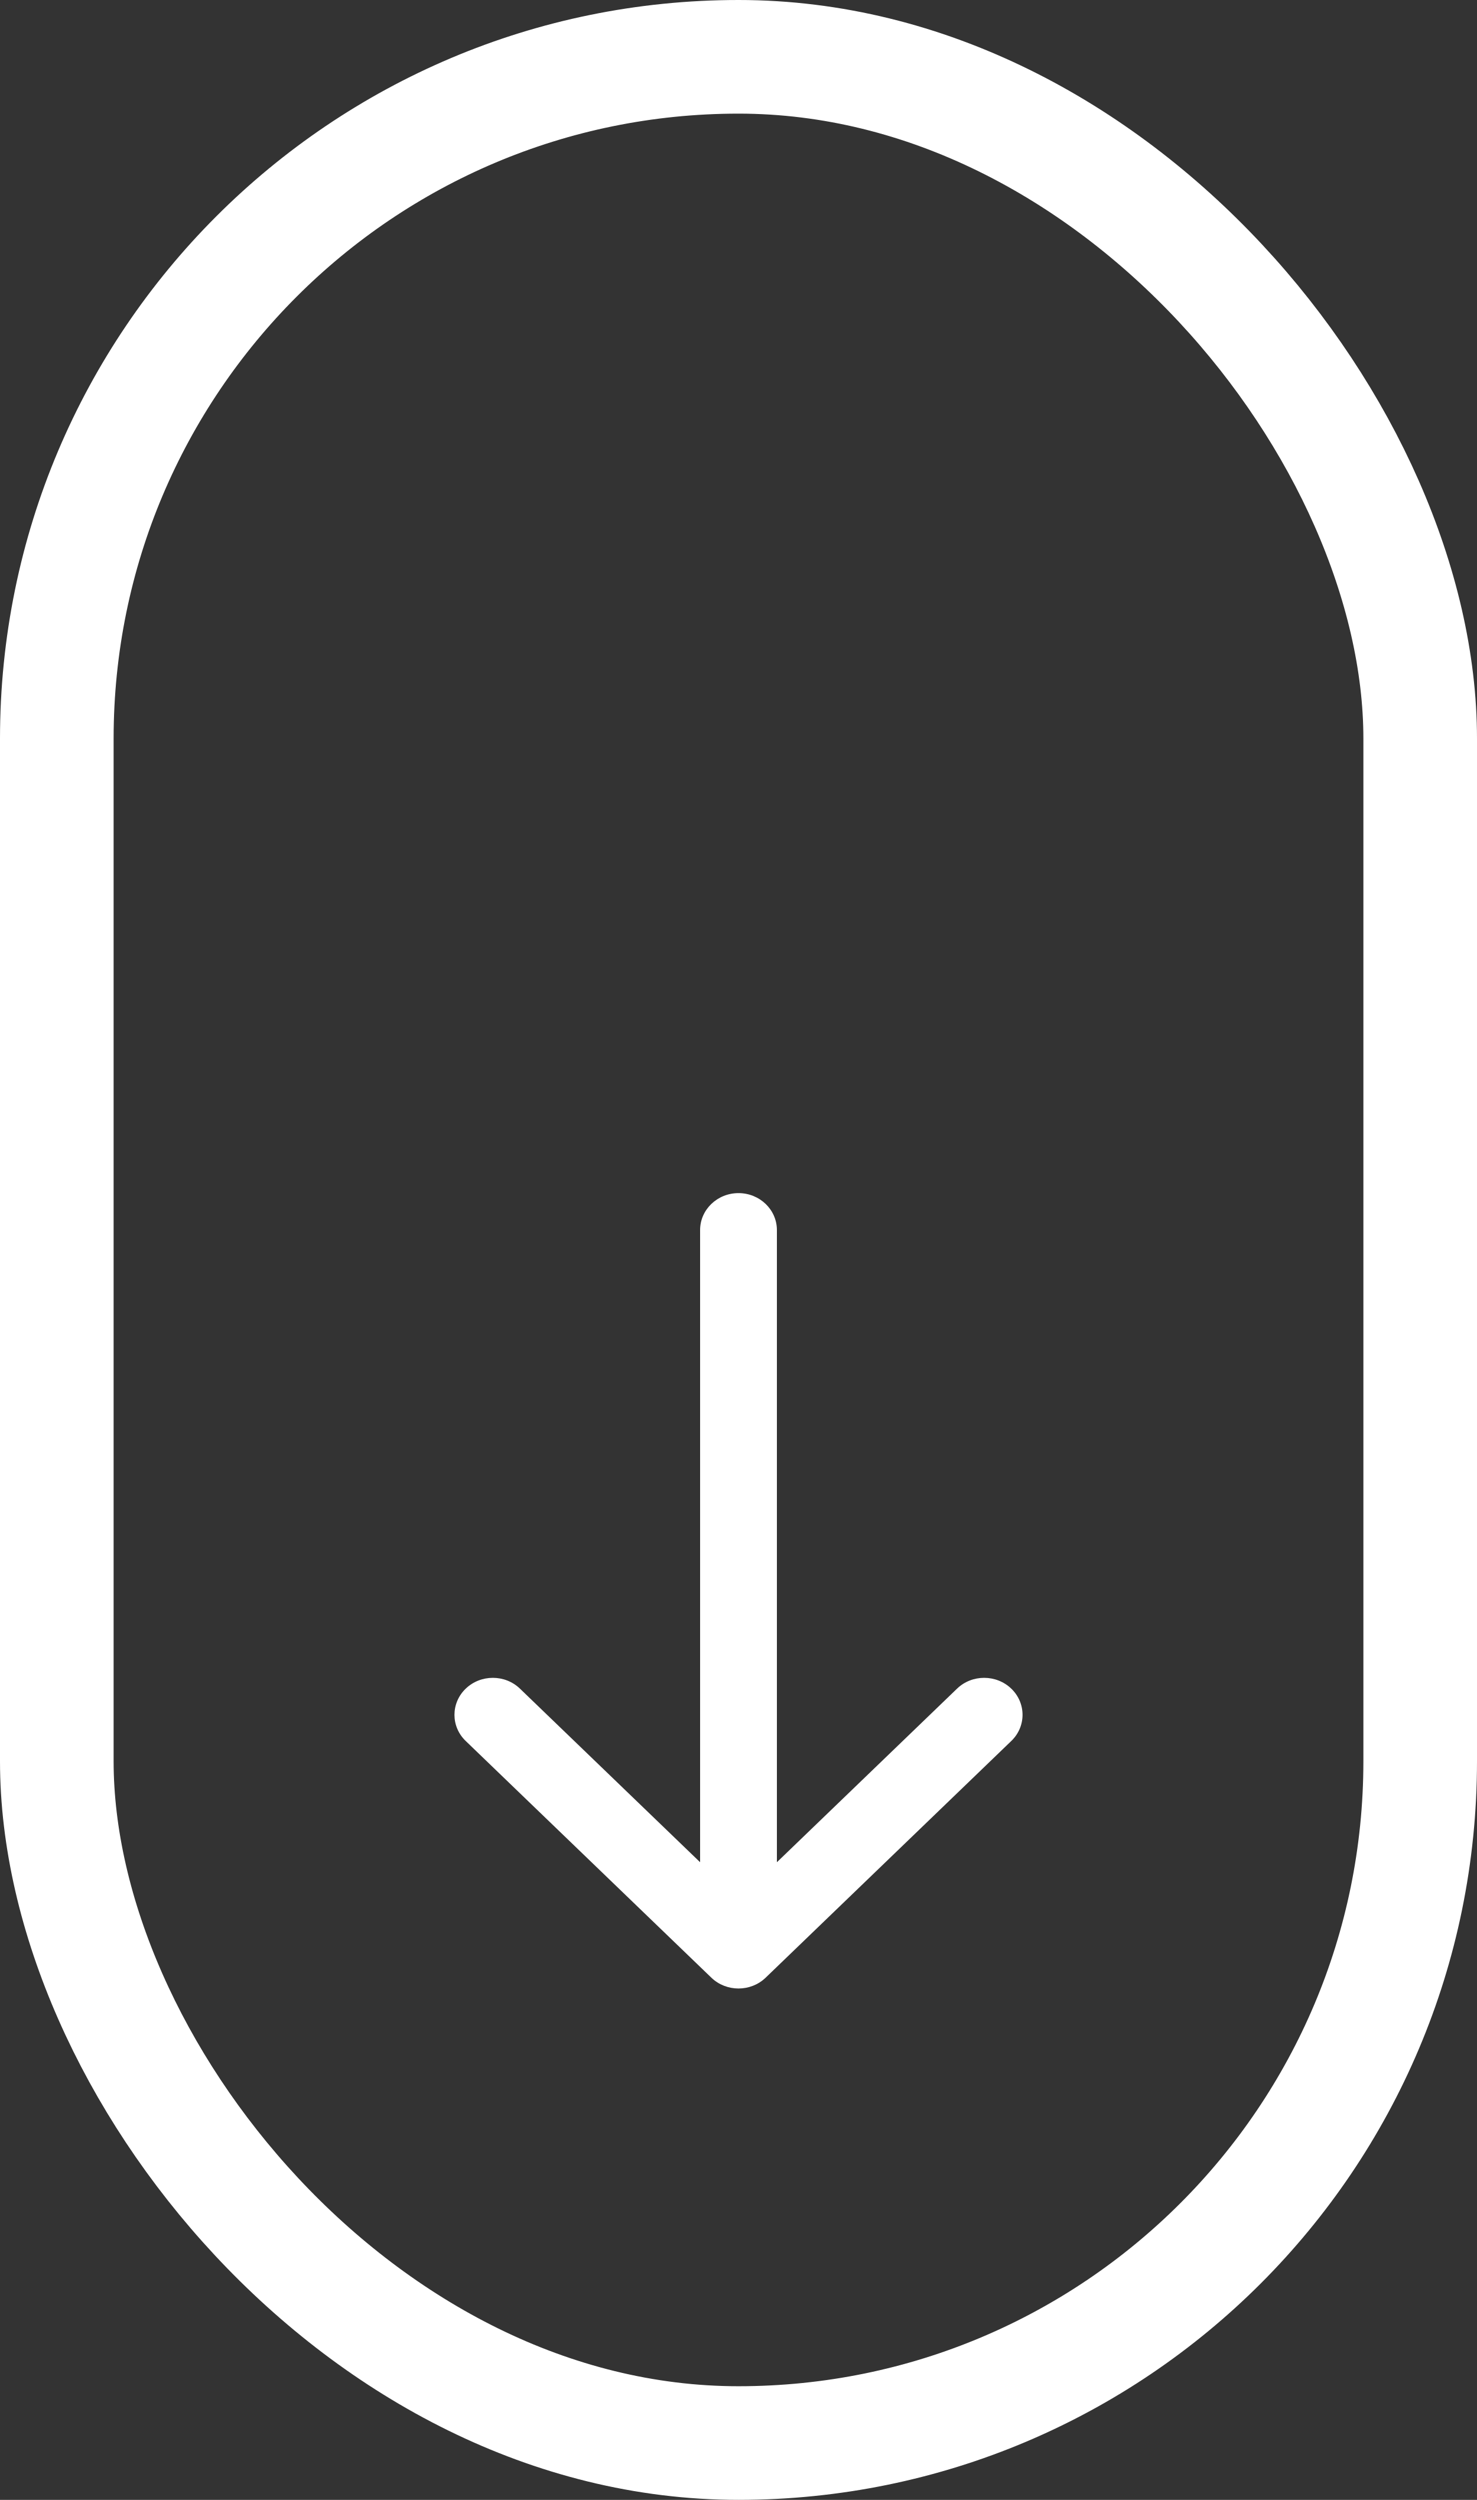 <svg width="26" height="44" viewBox="0 0 26 44" fill="none" xmlns="http://www.w3.org/2000/svg">
<rect x="0" y="0" width="26" height="44" fill="#333333" stroke="none"/>
<rect x="1" y="1" width="24" height="42" rx="12" stroke="white" stroke-width="2"/>
<path d="M13.478 34.809L17.802 30.643C18.066 30.389 18.066 29.976 17.802 29.722C17.538 29.468 17.11 29.468 16.847 29.722L13.676 32.777L13.676 21.651C13.676 21.291 13.373 21 13 21C12.627 21 12.324 21.291 12.324 21.651L12.324 32.777L9.153 29.722C8.89 29.468 8.462 29.468 8.198 29.722C8.066 29.849 8 30.016 8 30.183C8 30.349 8.066 30.516 8.198 30.643L12.522 34.809C12.786 35.063 13.214 35.063 13.478 34.809Z" fill="white"/>
</svg>
